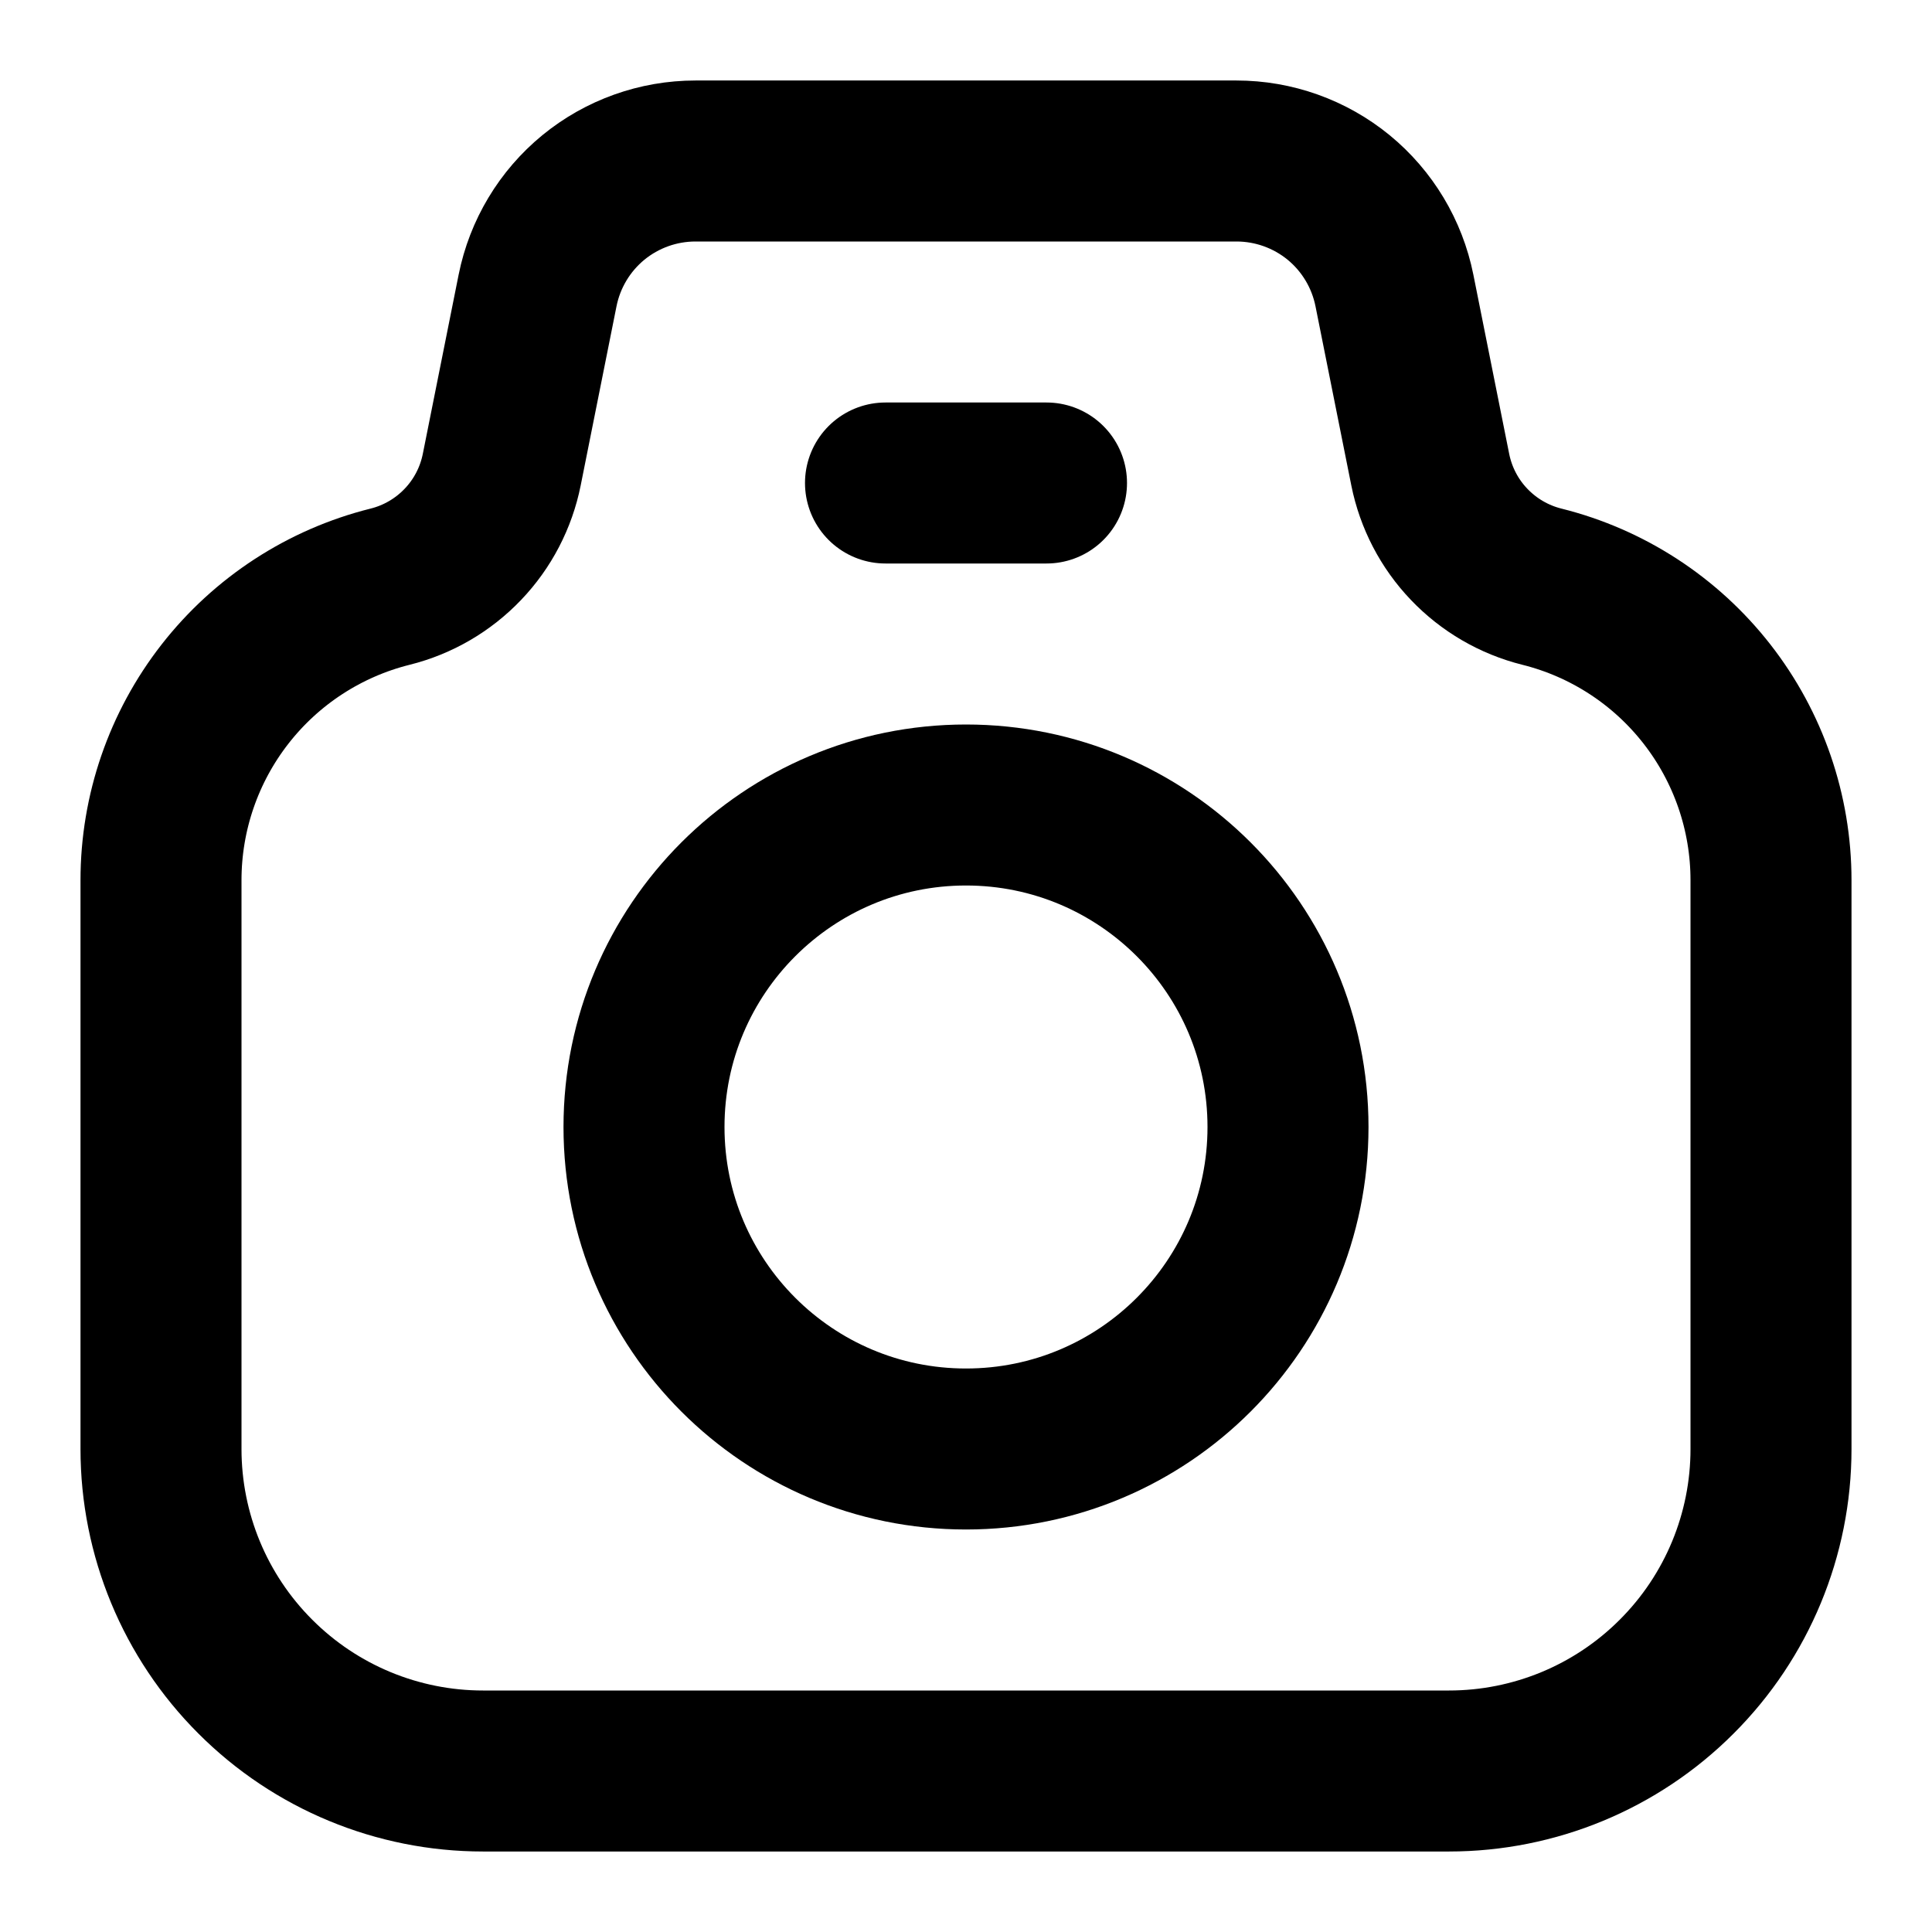 <svg width="24" height="24" viewBox="0 0 24 24" fill="none" xmlns="http://www.w3.org/2000/svg">
<path d="M6.233 5.834L6.678 3.608C6.769 3.154 7.014 2.746 7.371 2.453C7.729 2.16 8.177 2 8.64 2H15.36C15.822 2 16.271 2.16 16.629 2.453C16.986 2.746 17.231 3.154 17.322 3.608L17.767 5.834C17.837 6.183 18.004 6.505 18.25 6.762C18.495 7.019 18.809 7.202 19.154 7.288C19.967 7.491 20.689 7.961 21.204 8.621C21.72 9.282 22 10.096 22 10.934V18C22 19.061 21.579 20.078 20.828 20.828C20.078 21.579 19.061 22 18 22H6C4.939 22 3.922 21.579 3.172 20.828C2.421 20.078 2 19.061 2 18V10.934C2 10.096 2.28 9.282 2.796 8.621C3.311 7.961 4.033 7.491 4.846 7.288C5.191 7.202 5.505 7.019 5.75 6.762C5.996 6.505 6.163 6.183 6.233 5.834V5.834Z" stroke="black" stroke-width="2" stroke-linecap="round" stroke-linejoin="round"/>
<path d="M12 18C14.209 18 16 16.209 16 14C16 11.791 14.209 10 12 10C9.791 10 8 11.791 8 14C8 16.209 9.791 18 12 18Z" stroke="black" stroke-width="2" stroke-linecap="round" stroke-linejoin="round"/>
<path d="M11 6H13" stroke="black" stroke-width="2" stroke-linecap="round" stroke-linejoin="round"/>
</svg>
